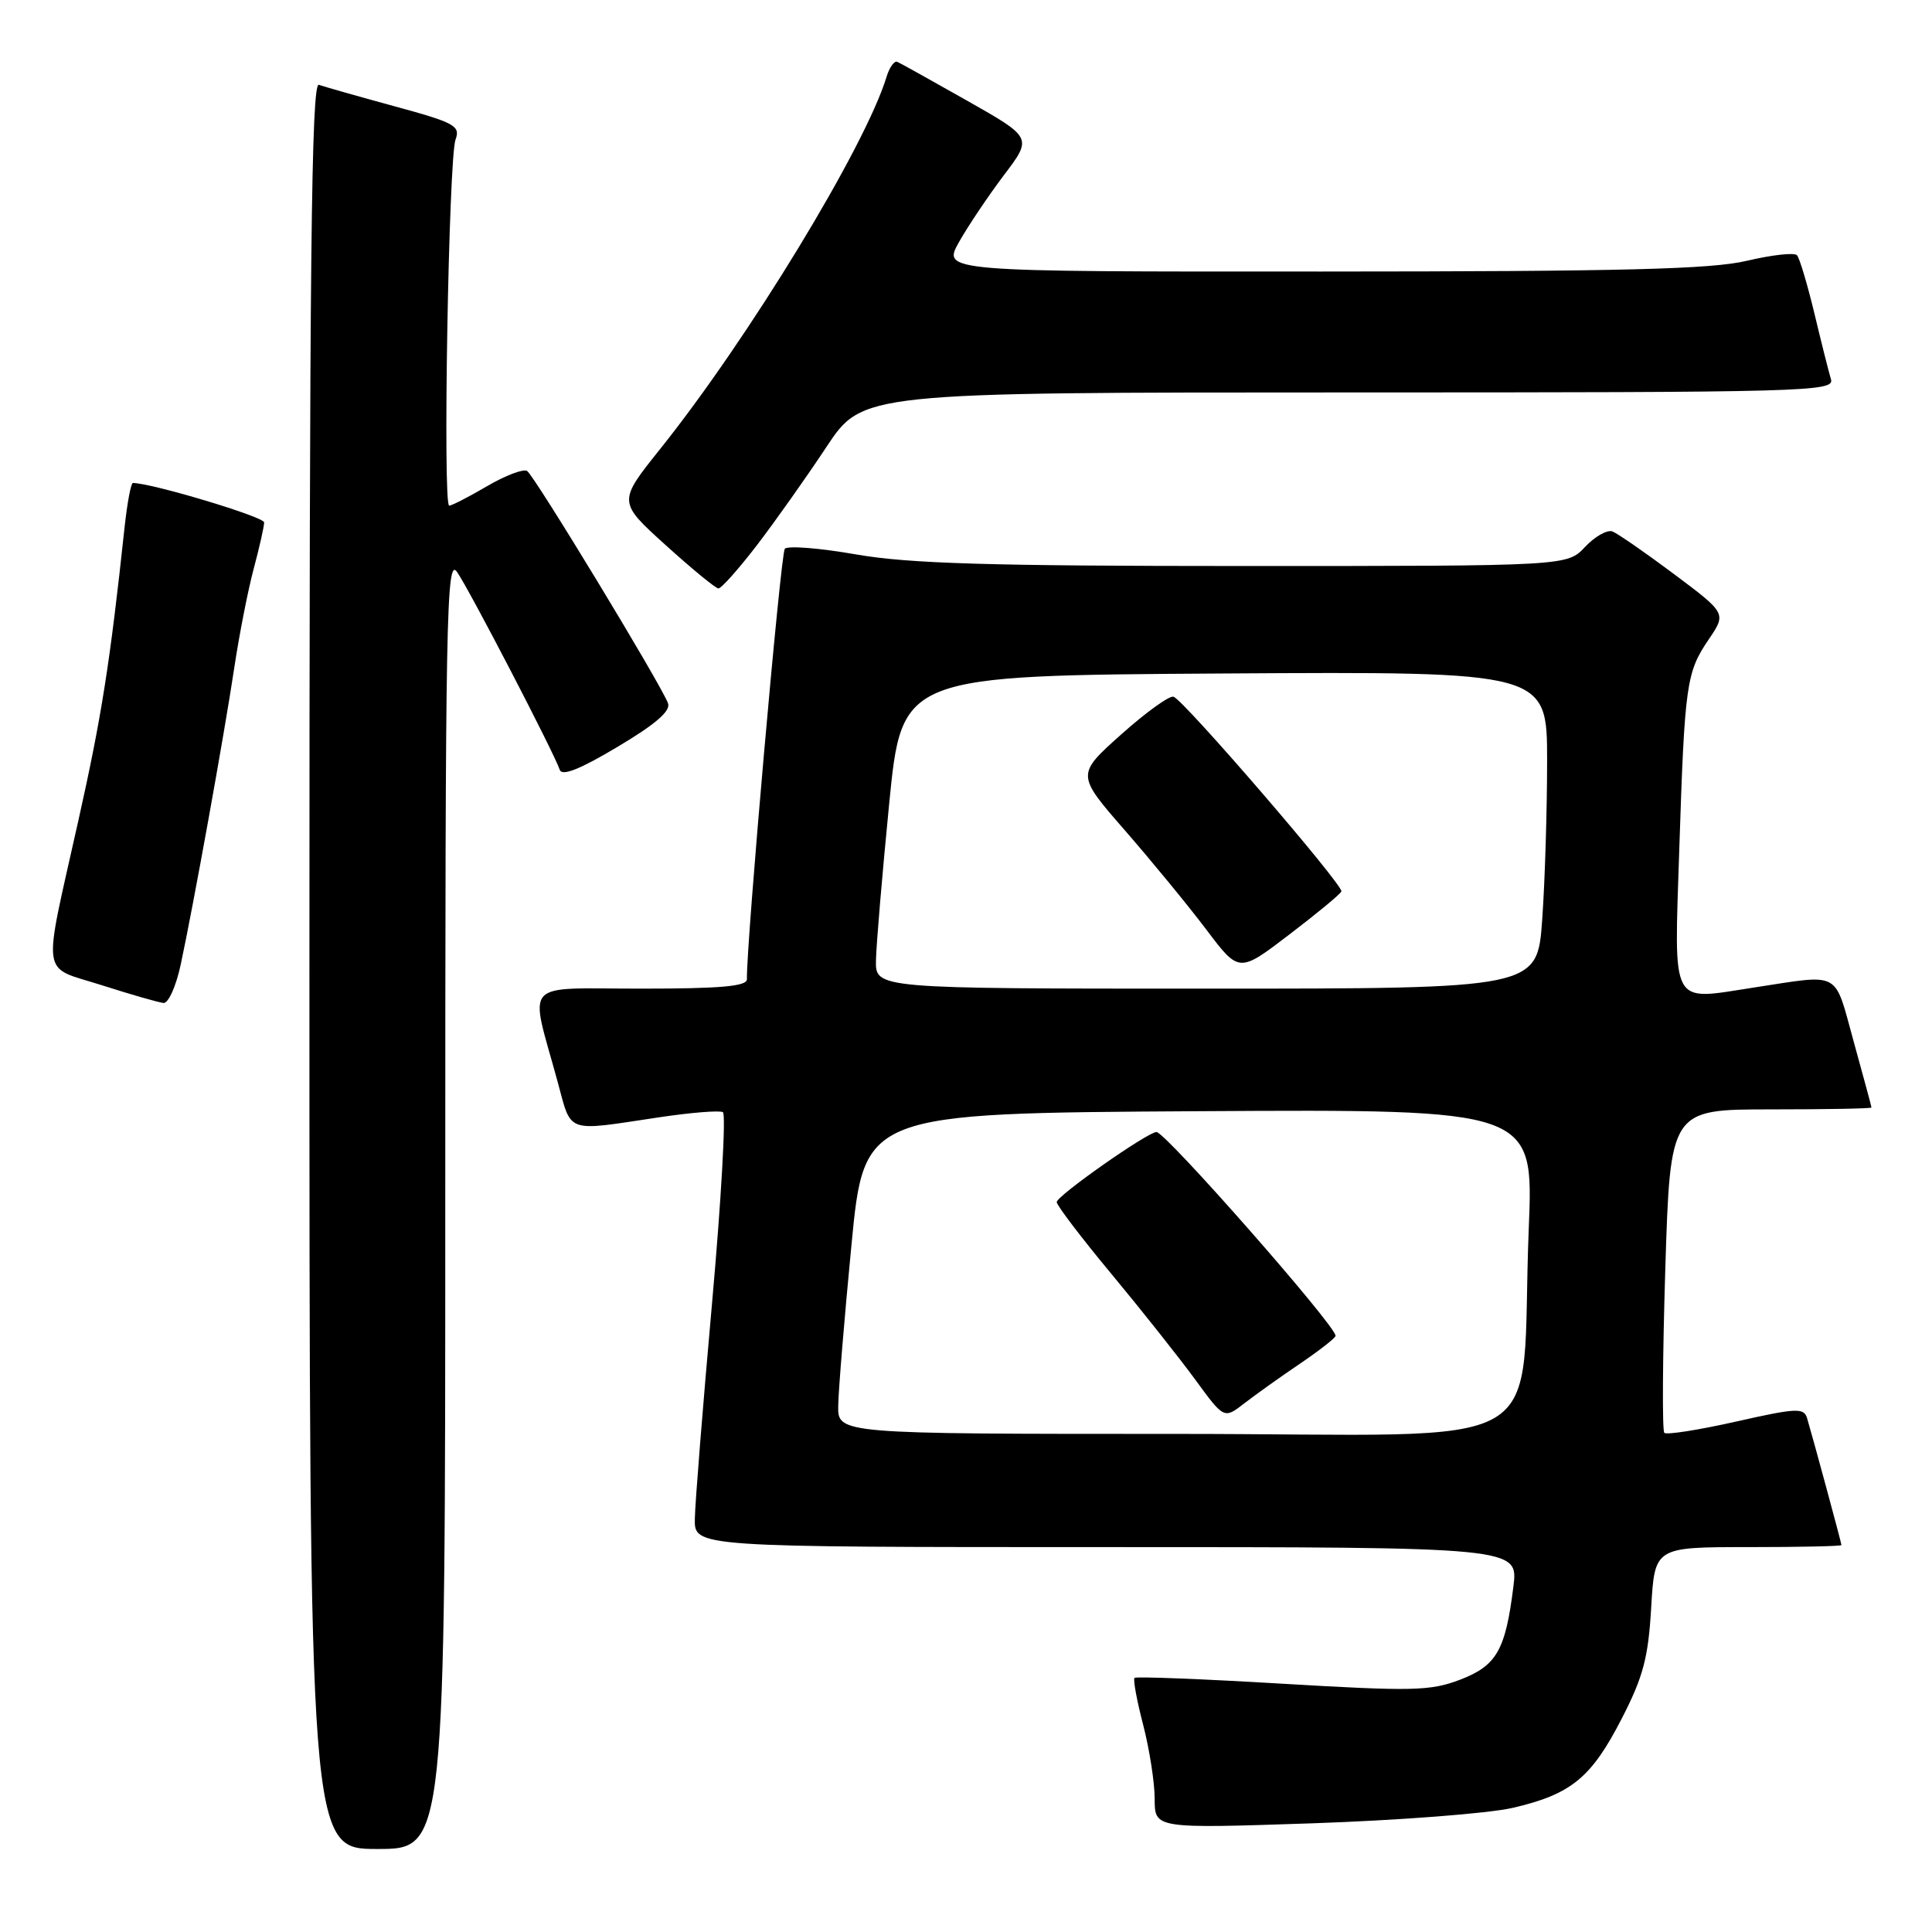 <?xml version="1.0" encoding="UTF-8" standalone="no"?>
<!DOCTYPE svg PUBLIC "-//W3C//DTD SVG 1.1//EN" "http://www.w3.org/Graphics/SVG/1.1/DTD/svg11.dtd" >
<svg xmlns="http://www.w3.org/2000/svg" xmlns:xlink="http://www.w3.org/1999/xlink" version="1.1" viewBox="0 0 256 256">
 <g >
 <path fill="currentColor"
d=" M 59.00 159.28 C 59.00 81.28 59.14 73.76 60.56 75.79 C 62.18 78.10 73.41 99.74 74.17 102.00 C 74.46 102.88 76.83 101.95 81.83 98.96 C 86.90 95.94 88.91 94.20 88.51 93.17 C 87.51 90.55 70.78 62.98 69.84 62.40 C 69.35 62.10 66.96 63.00 64.54 64.42 C 62.12 65.84 59.86 67.00 59.52 67.00 C 58.65 67.00 59.45 20.96 60.36 18.50 C 61.03 16.68 60.27 16.26 52.30 14.09 C 47.46 12.77 42.94 11.48 42.25 11.24 C 41.25 10.88 41.00 34.63 41.00 127.89 C 41.00 245.00 41.00 245.00 50.00 245.00 C 59.00 245.00 59.00 245.00 59.00 159.28 Z  M 200.45 239.55 C 208.20 237.75 210.86 235.57 214.91 227.68 C 217.73 222.20 218.41 219.63 218.79 213.02 C 219.26 205.00 219.26 205.00 231.63 205.00 C 238.43 205.00 244.00 204.88 244.00 204.73 C 244.00 204.45 240.28 190.73 239.45 187.92 C 239.02 186.51 238.05 186.56 230.02 188.37 C 225.09 189.48 220.82 190.15 220.53 189.86 C 220.24 189.57 220.30 179.81 220.66 168.17 C 221.32 147.00 221.32 147.00 234.66 147.00 C 242.00 147.00 247.99 146.89 247.98 146.75 C 247.98 146.61 246.91 142.68 245.62 138.00 C 242.98 128.47 244.09 129.07 232.30 130.87 C 221.23 132.57 221.83 133.69 222.51 112.63 C 223.23 90.60 223.44 89.11 226.41 84.73 C 228.76 81.27 228.76 81.27 221.83 76.08 C 218.02 73.23 214.34 70.69 213.66 70.42 C 212.97 70.16 211.33 71.08 210.03 72.47 C 207.65 75.00 207.65 75.00 164.96 75.00 C 131.07 75.00 120.45 74.68 113.47 73.47 C 108.63 72.62 104.36 72.28 103.99 72.72 C 103.44 73.35 98.87 125.29 98.97 129.75 C 98.99 130.69 95.53 131.00 84.92 131.00 C 68.93 131.00 70.15 129.65 73.87 143.27 C 75.78 150.28 74.79 149.93 87.26 148.06 C 91.52 147.42 95.36 147.11 95.79 147.37 C 96.21 147.63 95.57 159.02 94.35 172.67 C 93.13 186.33 92.10 199.19 92.07 201.25 C 92.00 205.00 92.00 205.00 146.59 205.00 C 201.19 205.00 201.19 205.00 200.53 210.25 C 199.48 218.68 198.31 220.72 193.44 222.58 C 189.52 224.07 187.14 224.12 169.90 223.10 C 159.35 222.47 150.54 222.13 150.33 222.33 C 150.12 222.54 150.64 225.35 151.48 228.57 C 152.31 231.79 153.00 236.19 153.00 238.36 C 153.00 242.30 153.00 242.30 173.83 241.60 C 185.29 241.21 197.27 240.29 200.45 239.55 Z  M 23.94 127.84 C 25.63 119.97 29.69 97.48 31.04 88.50 C 31.70 84.10 32.86 78.18 33.62 75.35 C 34.38 72.51 35.00 69.75 35.00 69.22 C 35.00 68.48 20.08 64.00 17.61 64.00 C 17.35 64.00 16.87 66.59 16.52 69.75 C 14.57 87.94 13.46 94.99 10.37 108.79 C 5.61 130.12 5.30 127.93 13.50 130.55 C 17.35 131.78 21.03 132.84 21.67 132.90 C 22.31 132.95 23.33 130.68 23.94 127.84 Z  M 100.29 72.25 C 102.71 69.09 106.85 63.24 109.49 59.25 C 114.29 52.00 114.29 52.00 178.71 52.00 C 239.60 52.00 243.11 51.90 242.61 50.25 C 242.32 49.29 241.33 45.35 240.41 41.50 C 239.48 37.65 238.45 34.19 238.11 33.82 C 237.78 33.44 234.80 33.77 231.50 34.55 C 226.74 35.68 215.11 35.97 175.19 35.98 C 124.87 36.00 124.87 36.00 127.07 32.08 C 128.28 29.93 130.97 25.93 133.03 23.20 C 136.79 18.24 136.79 18.24 128.20 13.37 C 123.47 10.69 119.28 8.36 118.89 8.19 C 118.49 8.03 117.85 8.93 117.47 10.19 C 114.65 19.45 99.20 44.84 87.47 59.50 C 81.87 66.50 81.87 66.50 88.19 72.22 C 91.66 75.36 94.81 77.95 95.19 77.97 C 95.57 77.99 97.86 75.41 100.29 72.25 Z  M 111.07 186.25 C 111.10 184.19 111.89 174.62 112.82 165.00 C 114.50 147.50 114.50 147.50 158.86 147.24 C 203.21 146.98 203.21 146.98 202.57 162.74 C 201.33 193.46 207.25 190.00 155.90 190.00 C 111.00 190.00 111.00 190.00 111.07 186.25 Z  M 172.23 180.71 C 174.83 178.94 176.97 177.28 176.97 177.00 C 177.00 175.67 154.44 150.00 153.24 150.00 C 152.07 150.00 140.05 158.43 140.02 159.28 C 140.01 159.70 143.26 163.98 147.25 168.78 C 151.24 173.58 156.23 179.88 158.35 182.77 C 162.19 188.03 162.19 188.03 164.85 185.97 C 166.31 184.84 169.63 182.47 172.23 180.71 Z  M 116.07 127.25 C 116.11 125.19 116.90 115.85 117.82 106.50 C 119.50 89.50 119.50 89.50 162.25 89.24 C 205.00 88.98 205.00 88.98 205.00 100.84 C 205.00 107.36 204.71 116.81 204.35 121.85 C 203.70 131.00 203.70 131.00 159.85 131.00 C 116.00 131.00 116.00 131.00 116.07 127.25 Z  M 177.74 118.12 C 178.04 117.33 156.84 92.73 155.50 92.32 C 154.95 92.14 151.83 94.40 148.56 97.32 C 142.61 102.64 142.61 102.64 149.09 110.07 C 152.65 114.16 157.50 120.07 159.87 123.21 C 164.18 128.92 164.18 128.92 170.84 123.83 C 174.50 121.04 177.61 118.47 177.74 118.12 Z "/>
</g>
</svg>